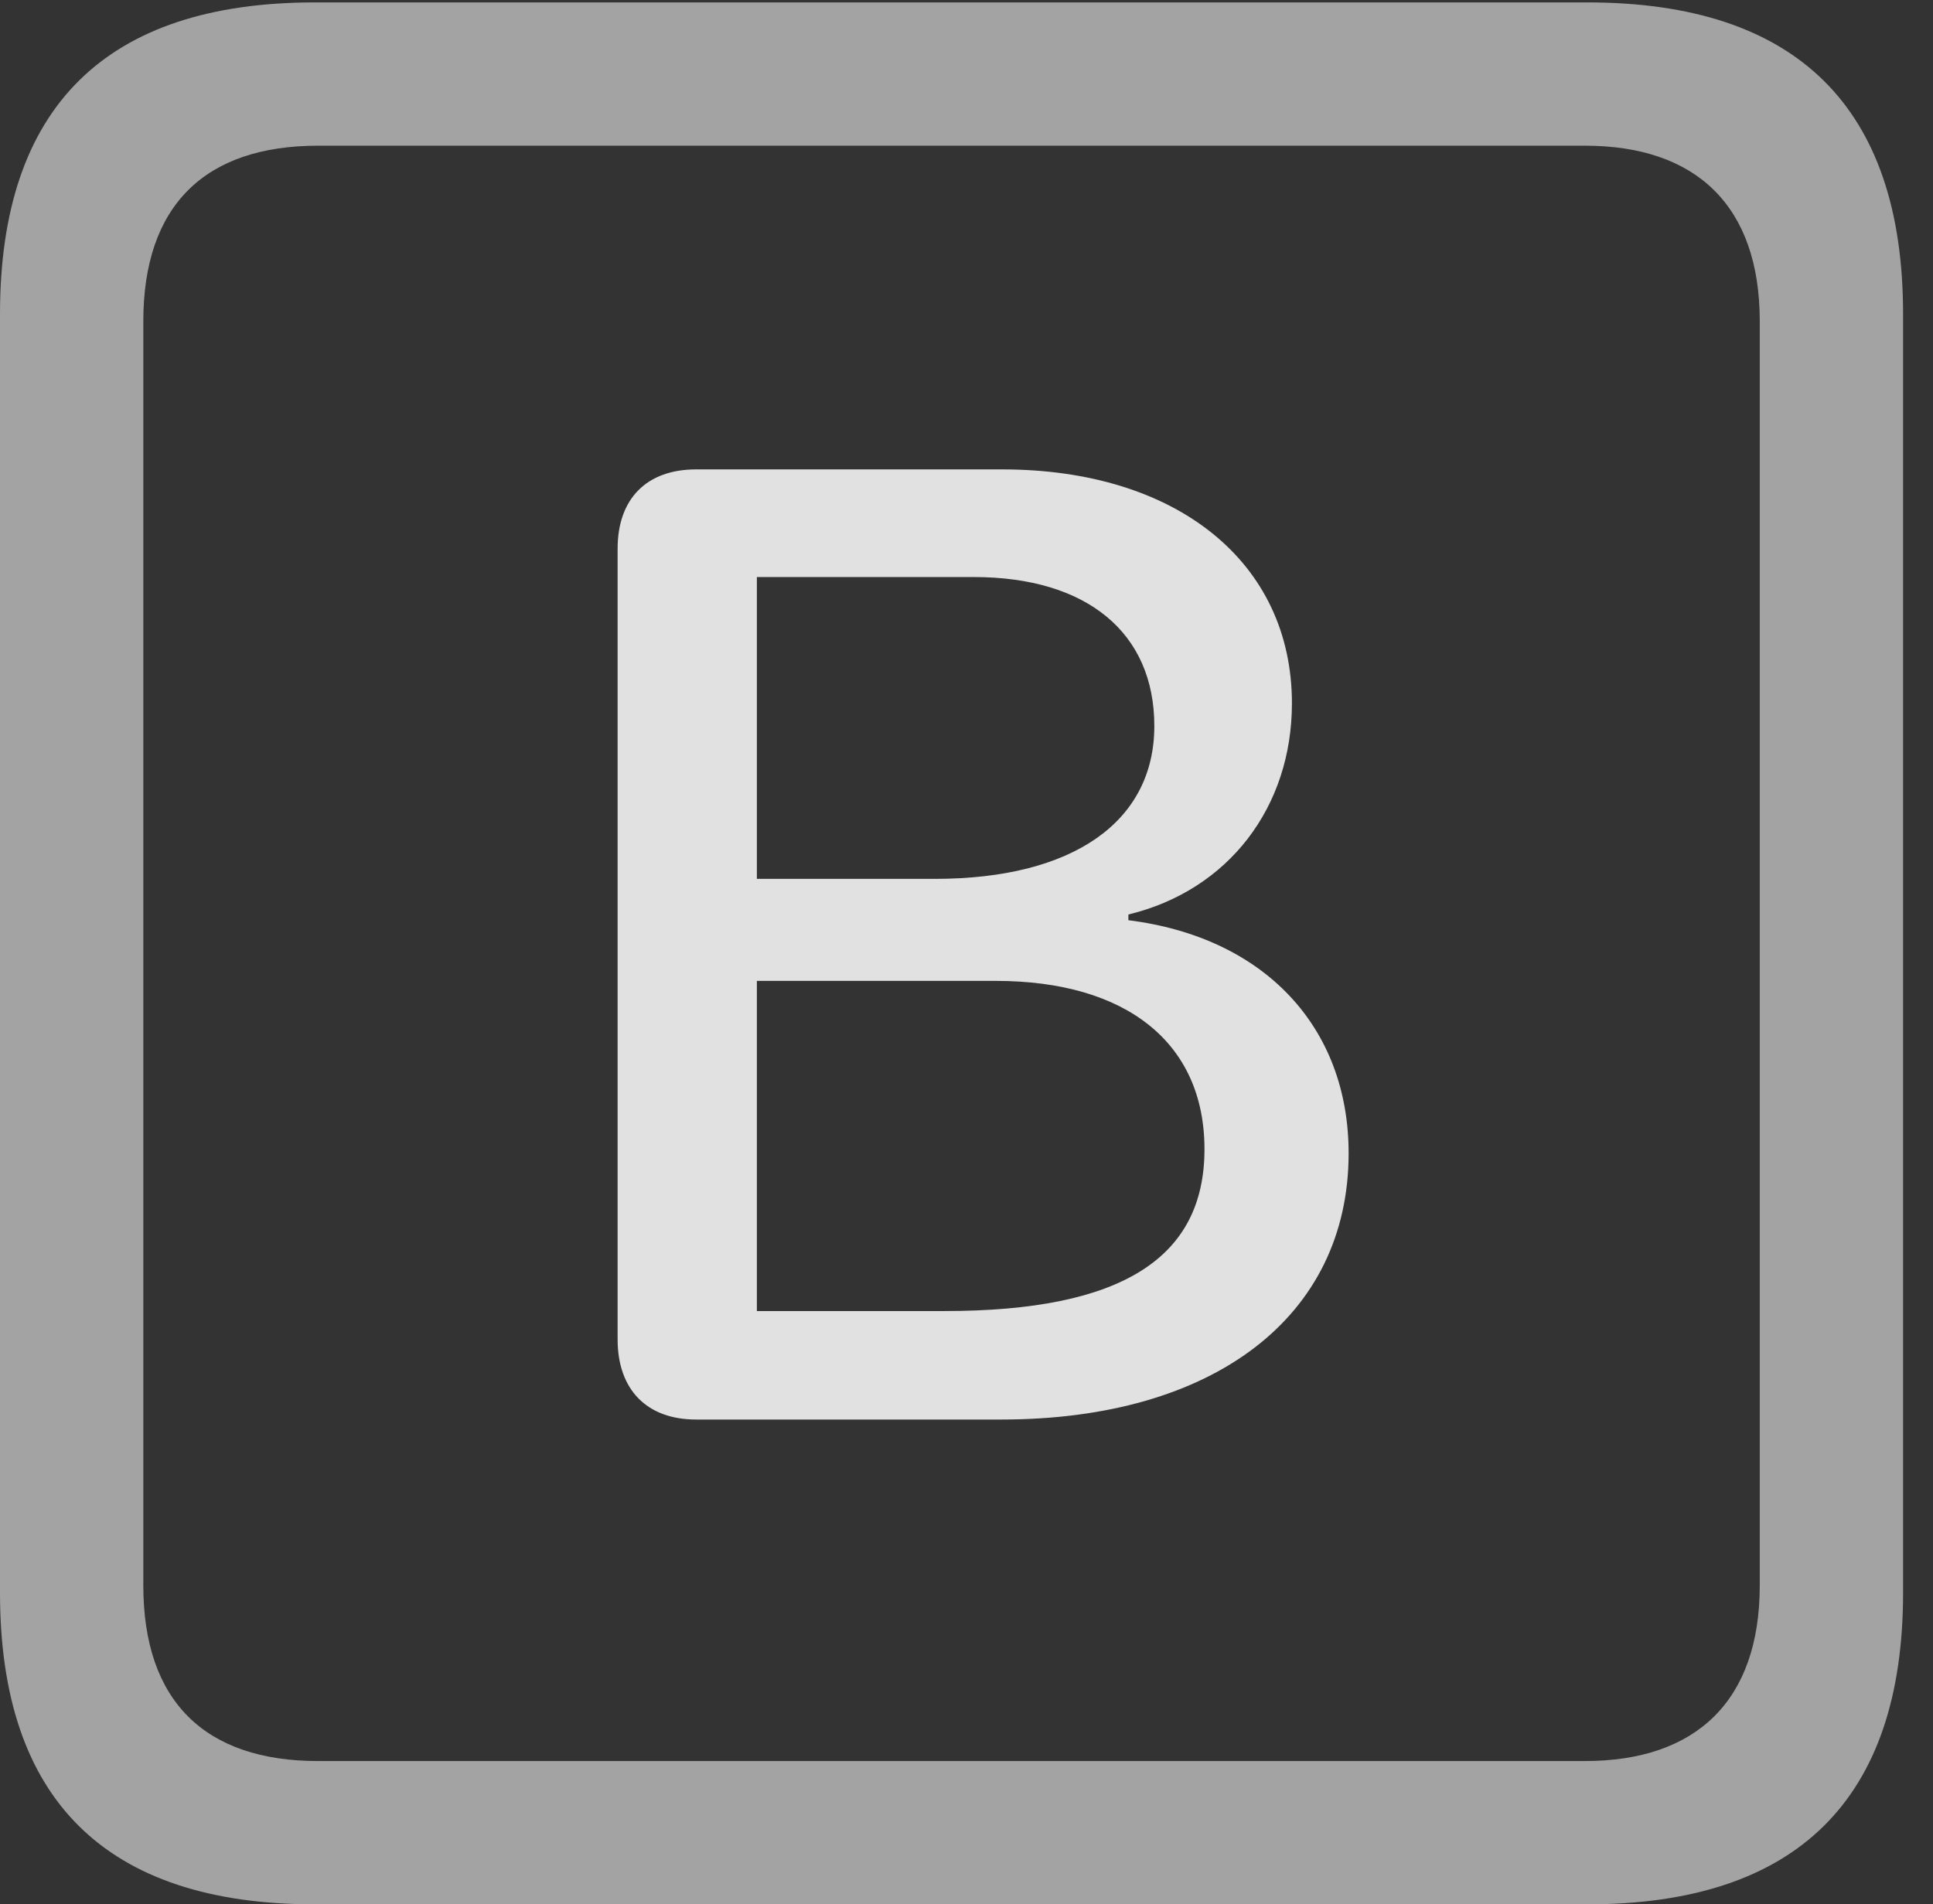 <?xml version="1.0" encoding="UTF-8"?>
<!--Generator: Apple Native CoreSVG 232.5-->
<!DOCTYPE svg
PUBLIC "-//W3C//DTD SVG 1.1//EN"
       "http://www.w3.org/Graphics/SVG/1.1/DTD/svg11.dtd">
<svg version="1.1" xmlns="http://www.w3.org/2000/svg" xmlns:xlink="http://www.w3.org/1999/xlink" width="23.32" height="22.979">
 <rect width="100%" height="100%" fill="#333333" stroke="none"/>
 <g>
  <rect height="22.979" opacity="0" width="23.32" x="0" y="0"/>
  <path d="M3.799 22.979L19.15 22.979C21.68 22.979 22.959 21.709 22.959 19.219L22.959 3.789C22.959 1.299 21.68 0.029 19.15 0.029L3.799 0.029C1.279 0.029 0 1.289 0 3.789L0 19.219C0 21.719 1.279 22.979 3.799 22.979ZM3.838 21.25C2.471 21.25 1.729 20.527 1.729 19.131L1.729 3.877C1.729 2.48 2.471 1.758 3.838 1.758L19.121 1.758C20.459 1.758 21.23 2.48 21.23 3.877L21.23 19.131C21.23 20.527 20.459 21.25 19.121 21.25Z" fill="#ffffff" fill-opacity="0.55"/>
  <path d="M8.398 17.129L12.08 17.129C14.639 17.129 16.27 15.889 16.27 13.916C16.27 12.393 15.254 11.309 13.613 11.104L13.613 11.035C14.824 10.742 15.586 9.736 15.586 8.486C15.586 6.787 14.199 5.664 12.09 5.664L8.398 5.664C7.803 5.664 7.451 6.016 7.451 6.621L7.451 16.162C7.451 16.768 7.803 17.129 8.398 17.129ZM9.131 10.605L9.131 6.963L11.748 6.963C13.115 6.963 13.926 7.637 13.926 8.76C13.926 9.912 12.949 10.605 11.279 10.605ZM9.131 15.82L9.131 11.836L12.012 11.836C13.594 11.836 14.531 12.588 14.531 13.867C14.531 15.185 13.525 15.82 11.396 15.82Z" fill="#ffffff" fill-opacity="0.85"/>
 </g>
</svg>
